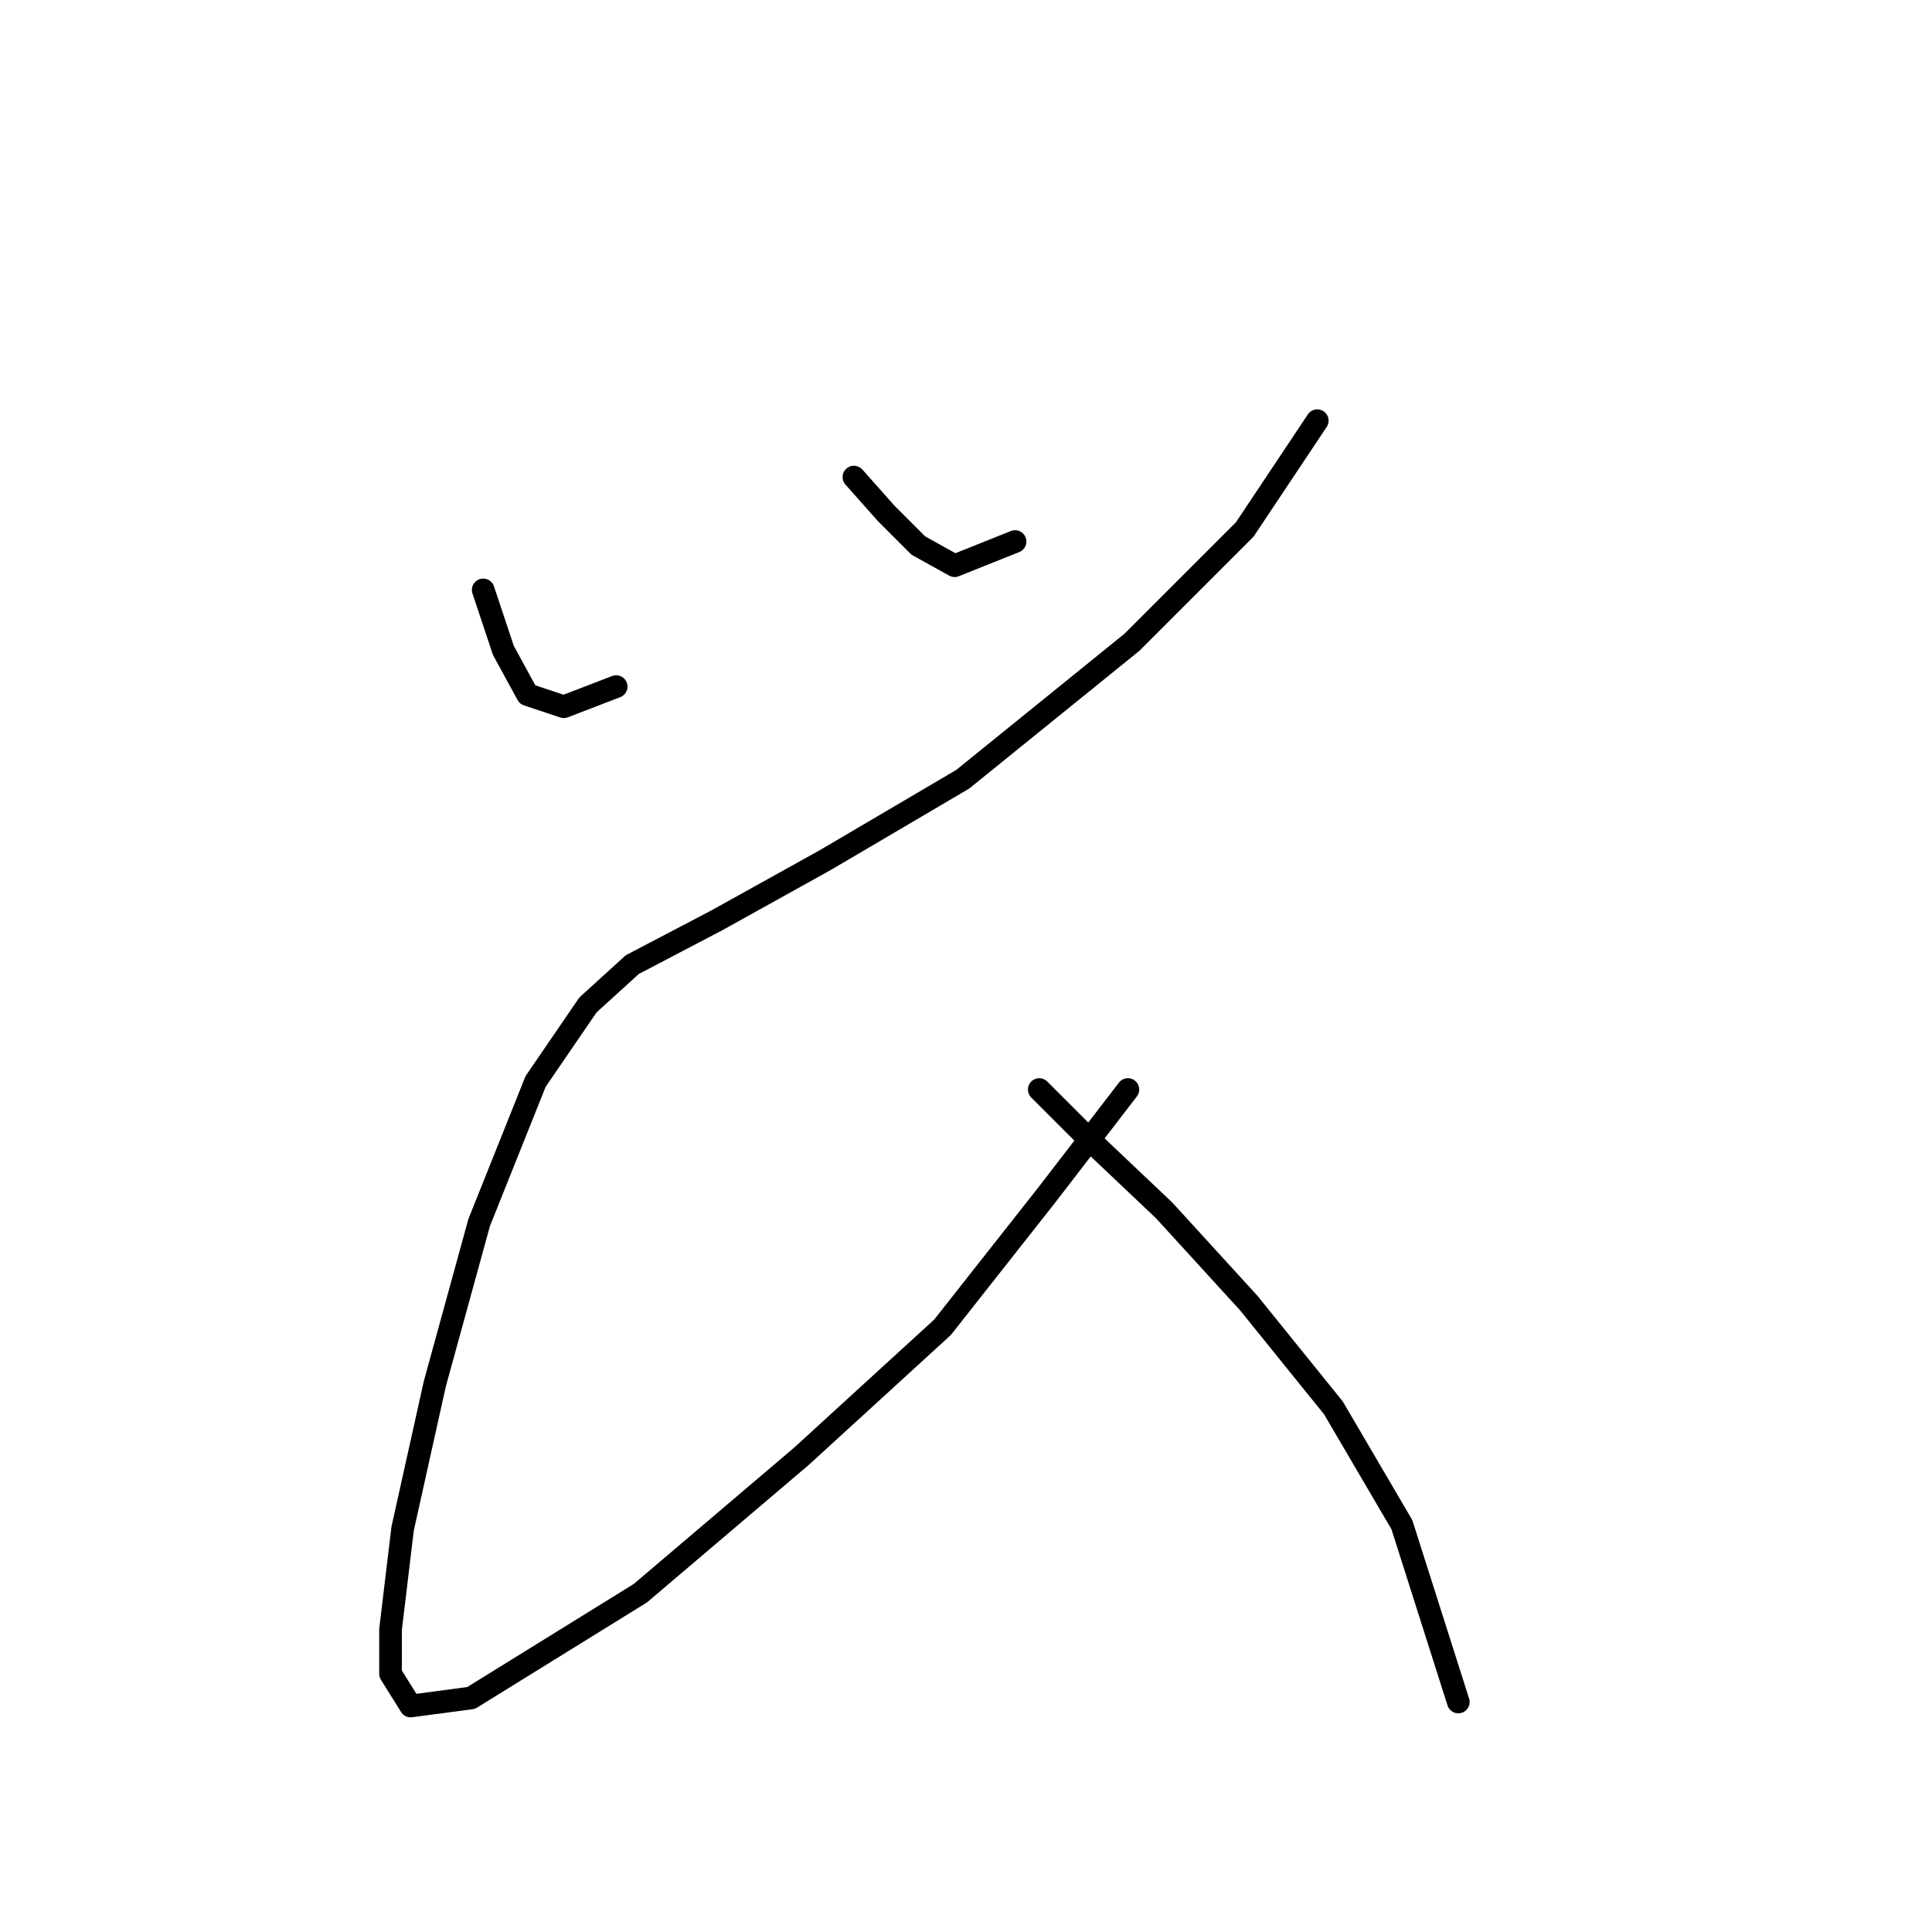 <?xml version="1.0" standalone="no"?>
    <svg width="256" height="256" xmlns="http://www.w3.org/2000/svg" version="1.1">
    <polyline stroke="black" stroke-width="3" stroke-linecap="round" fill="transparent" stroke-linejoin="round" points="64.027 78.164 66.697 86.172 69.9 92.045 74.706 93.647 81.646 90.977 81.646 90.977 " />
        <polyline stroke="black" stroke-width="3" stroke-linecap="round" fill="transparent" stroke-linejoin="round" points="113.147 63.214 117.418 68.019 121.689 72.291 126.495 74.96 134.503 71.757 134.503 71.757 " />
        <polyline stroke="black" stroke-width="3" stroke-linecap="round" fill="transparent" stroke-linejoin="round" points="174.546 55.74 164.936 70.155 149.987 85.104 127.562 103.257 109.41 113.935 94.994 121.944 83.782 127.817 77.909 133.156 70.968 143.3 63.494 161.987 57.621 183.343 53.349 202.564 51.748 215.912 51.748 221.785 54.417 226.056 62.426 224.988 84.85 211.107 106.206 192.954 124.893 175.869 138.775 158.25 149.453 144.368 149.453 144.368 " />
        <polyline stroke="black" stroke-width="3" stroke-linecap="round" fill="transparent" stroke-linejoin="round" points="137.707 144.368 144.114 150.775 154.258 160.385 165.47 172.665 176.682 186.547 185.758 202.03 193.233 225.522 193.233 225.522 " />
        </svg>